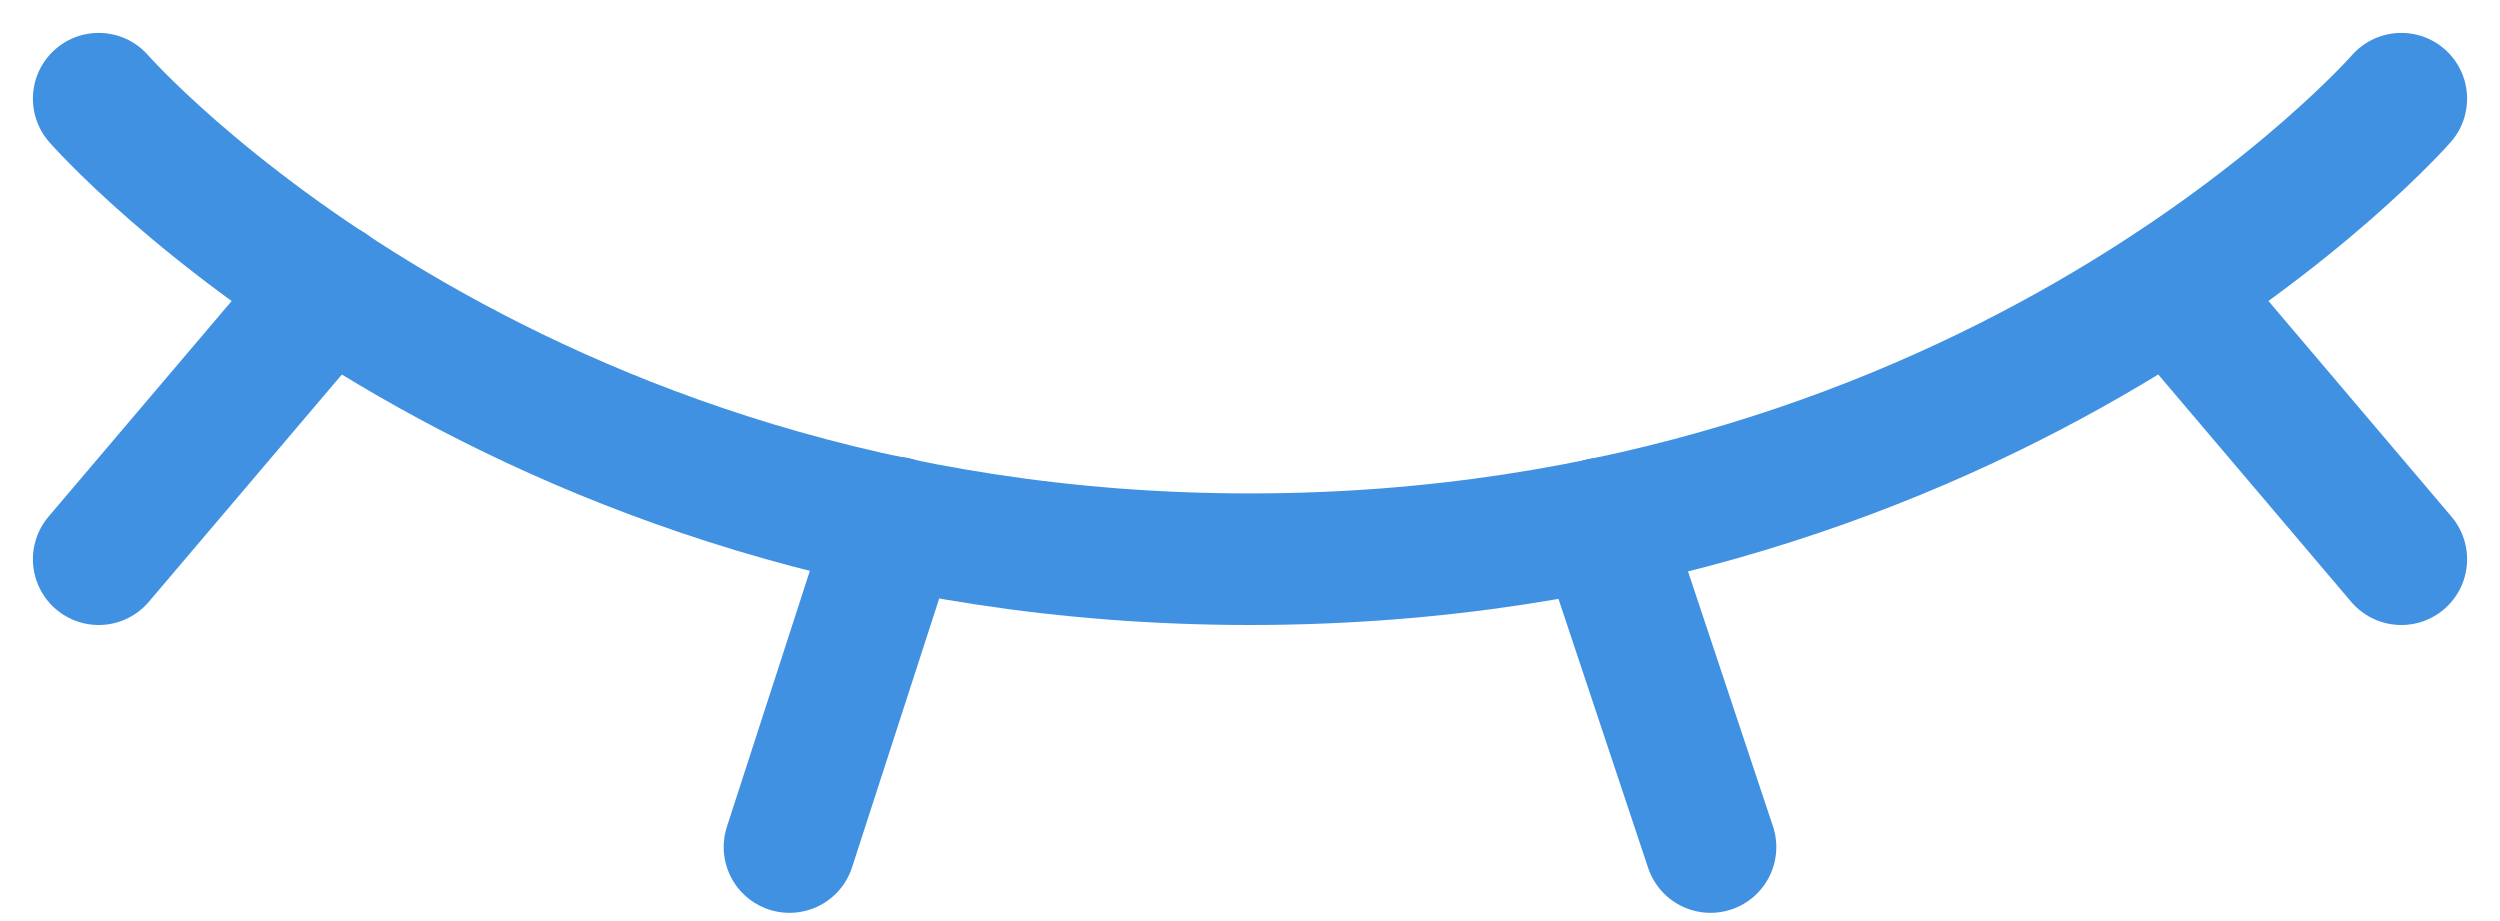 <svg width="38" height="14" viewBox="0 0 38 14" fill="none" xmlns="http://www.w3.org/2000/svg">
<path d="M1.5 1.5C1.5 1.5 7.625 8.5 19 8.5C30.375 8.5 36.5 1.5 36.5 1.5" stroke="#4191E2" stroke-width="2" stroke-linecap="round" stroke-linejoin="round"/>
<path d="M5 4.379L1.5 8.5" stroke="#4191E2" stroke-width="2" stroke-linecap="round" stroke-linejoin="round"/>
<path d="M36.5 8.5L33.007 4.384" stroke="#4191E2" stroke-width="2" stroke-linecap="round" stroke-linejoin="round"/>
<path d="M13.6 7.94L12 12.875" stroke="#4191E2" stroke-width="2" stroke-linecap="round" stroke-linejoin="round"/>
<path d="M24.36 7.954L26 12.875" stroke="#4191E2" stroke-width="2" stroke-linecap="round" stroke-linejoin="round"/>
</svg>
